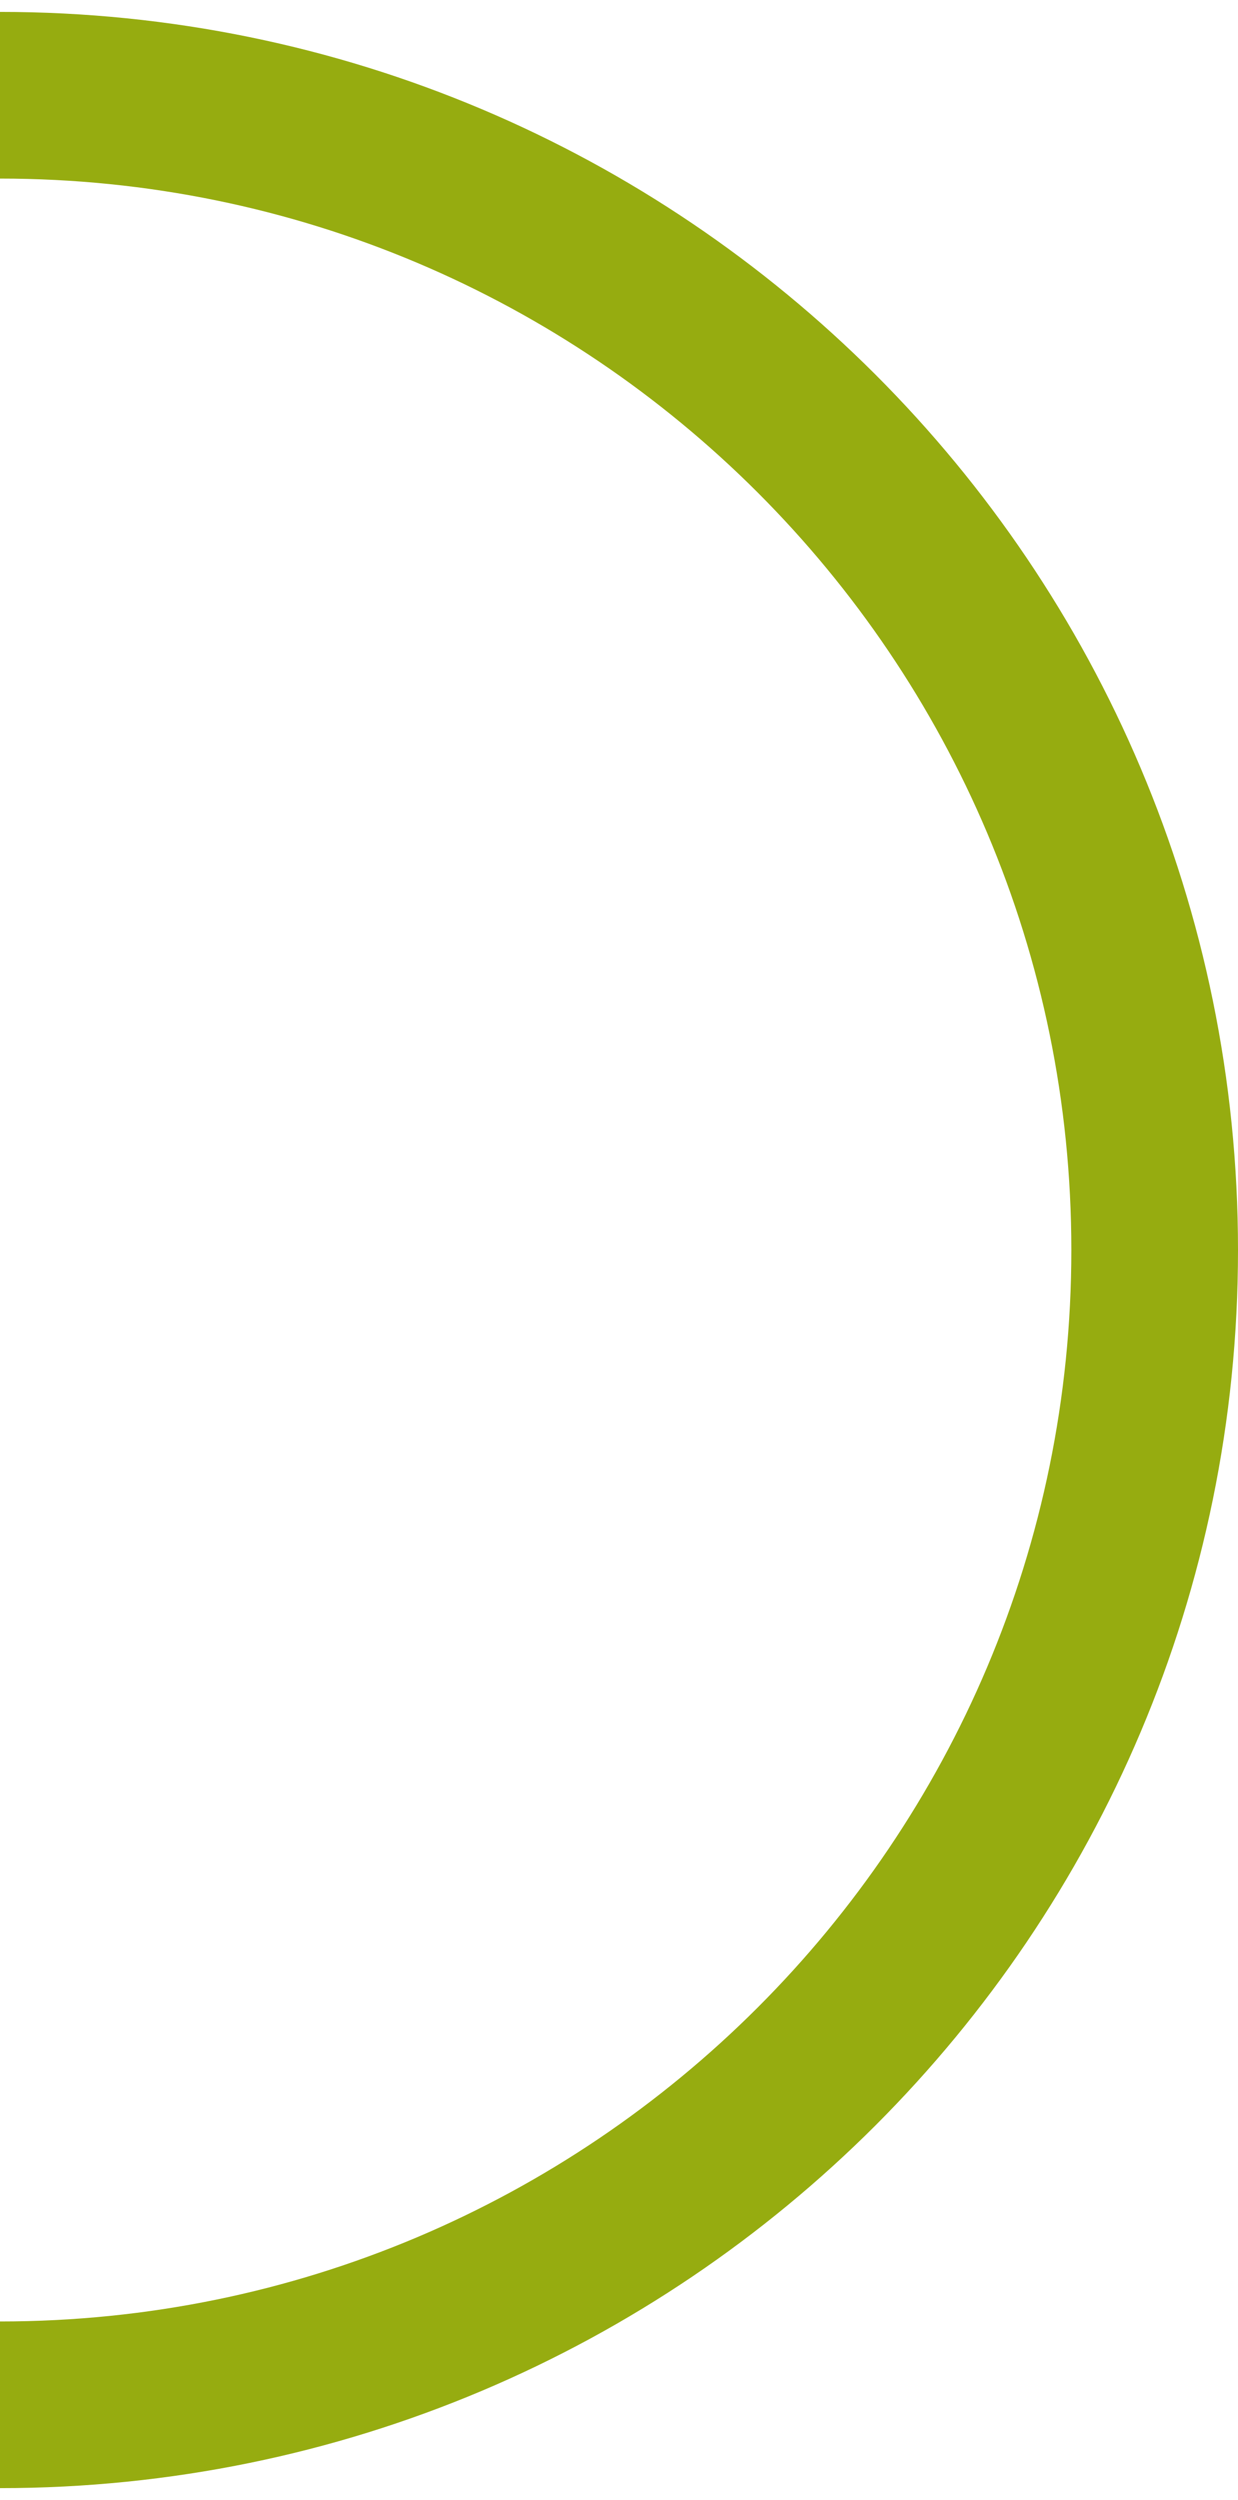 <svg width="52" height="105" viewBox="0 0 52 105" fill="none" xmlns="http://www.w3.org/2000/svg">
<path d="M0 101C26.786 101 48.5 79.286 48.5 52.5C48.5 25.714 26.786 4 0 4" stroke="#96AC10" stroke-width="7"/>
</svg>
